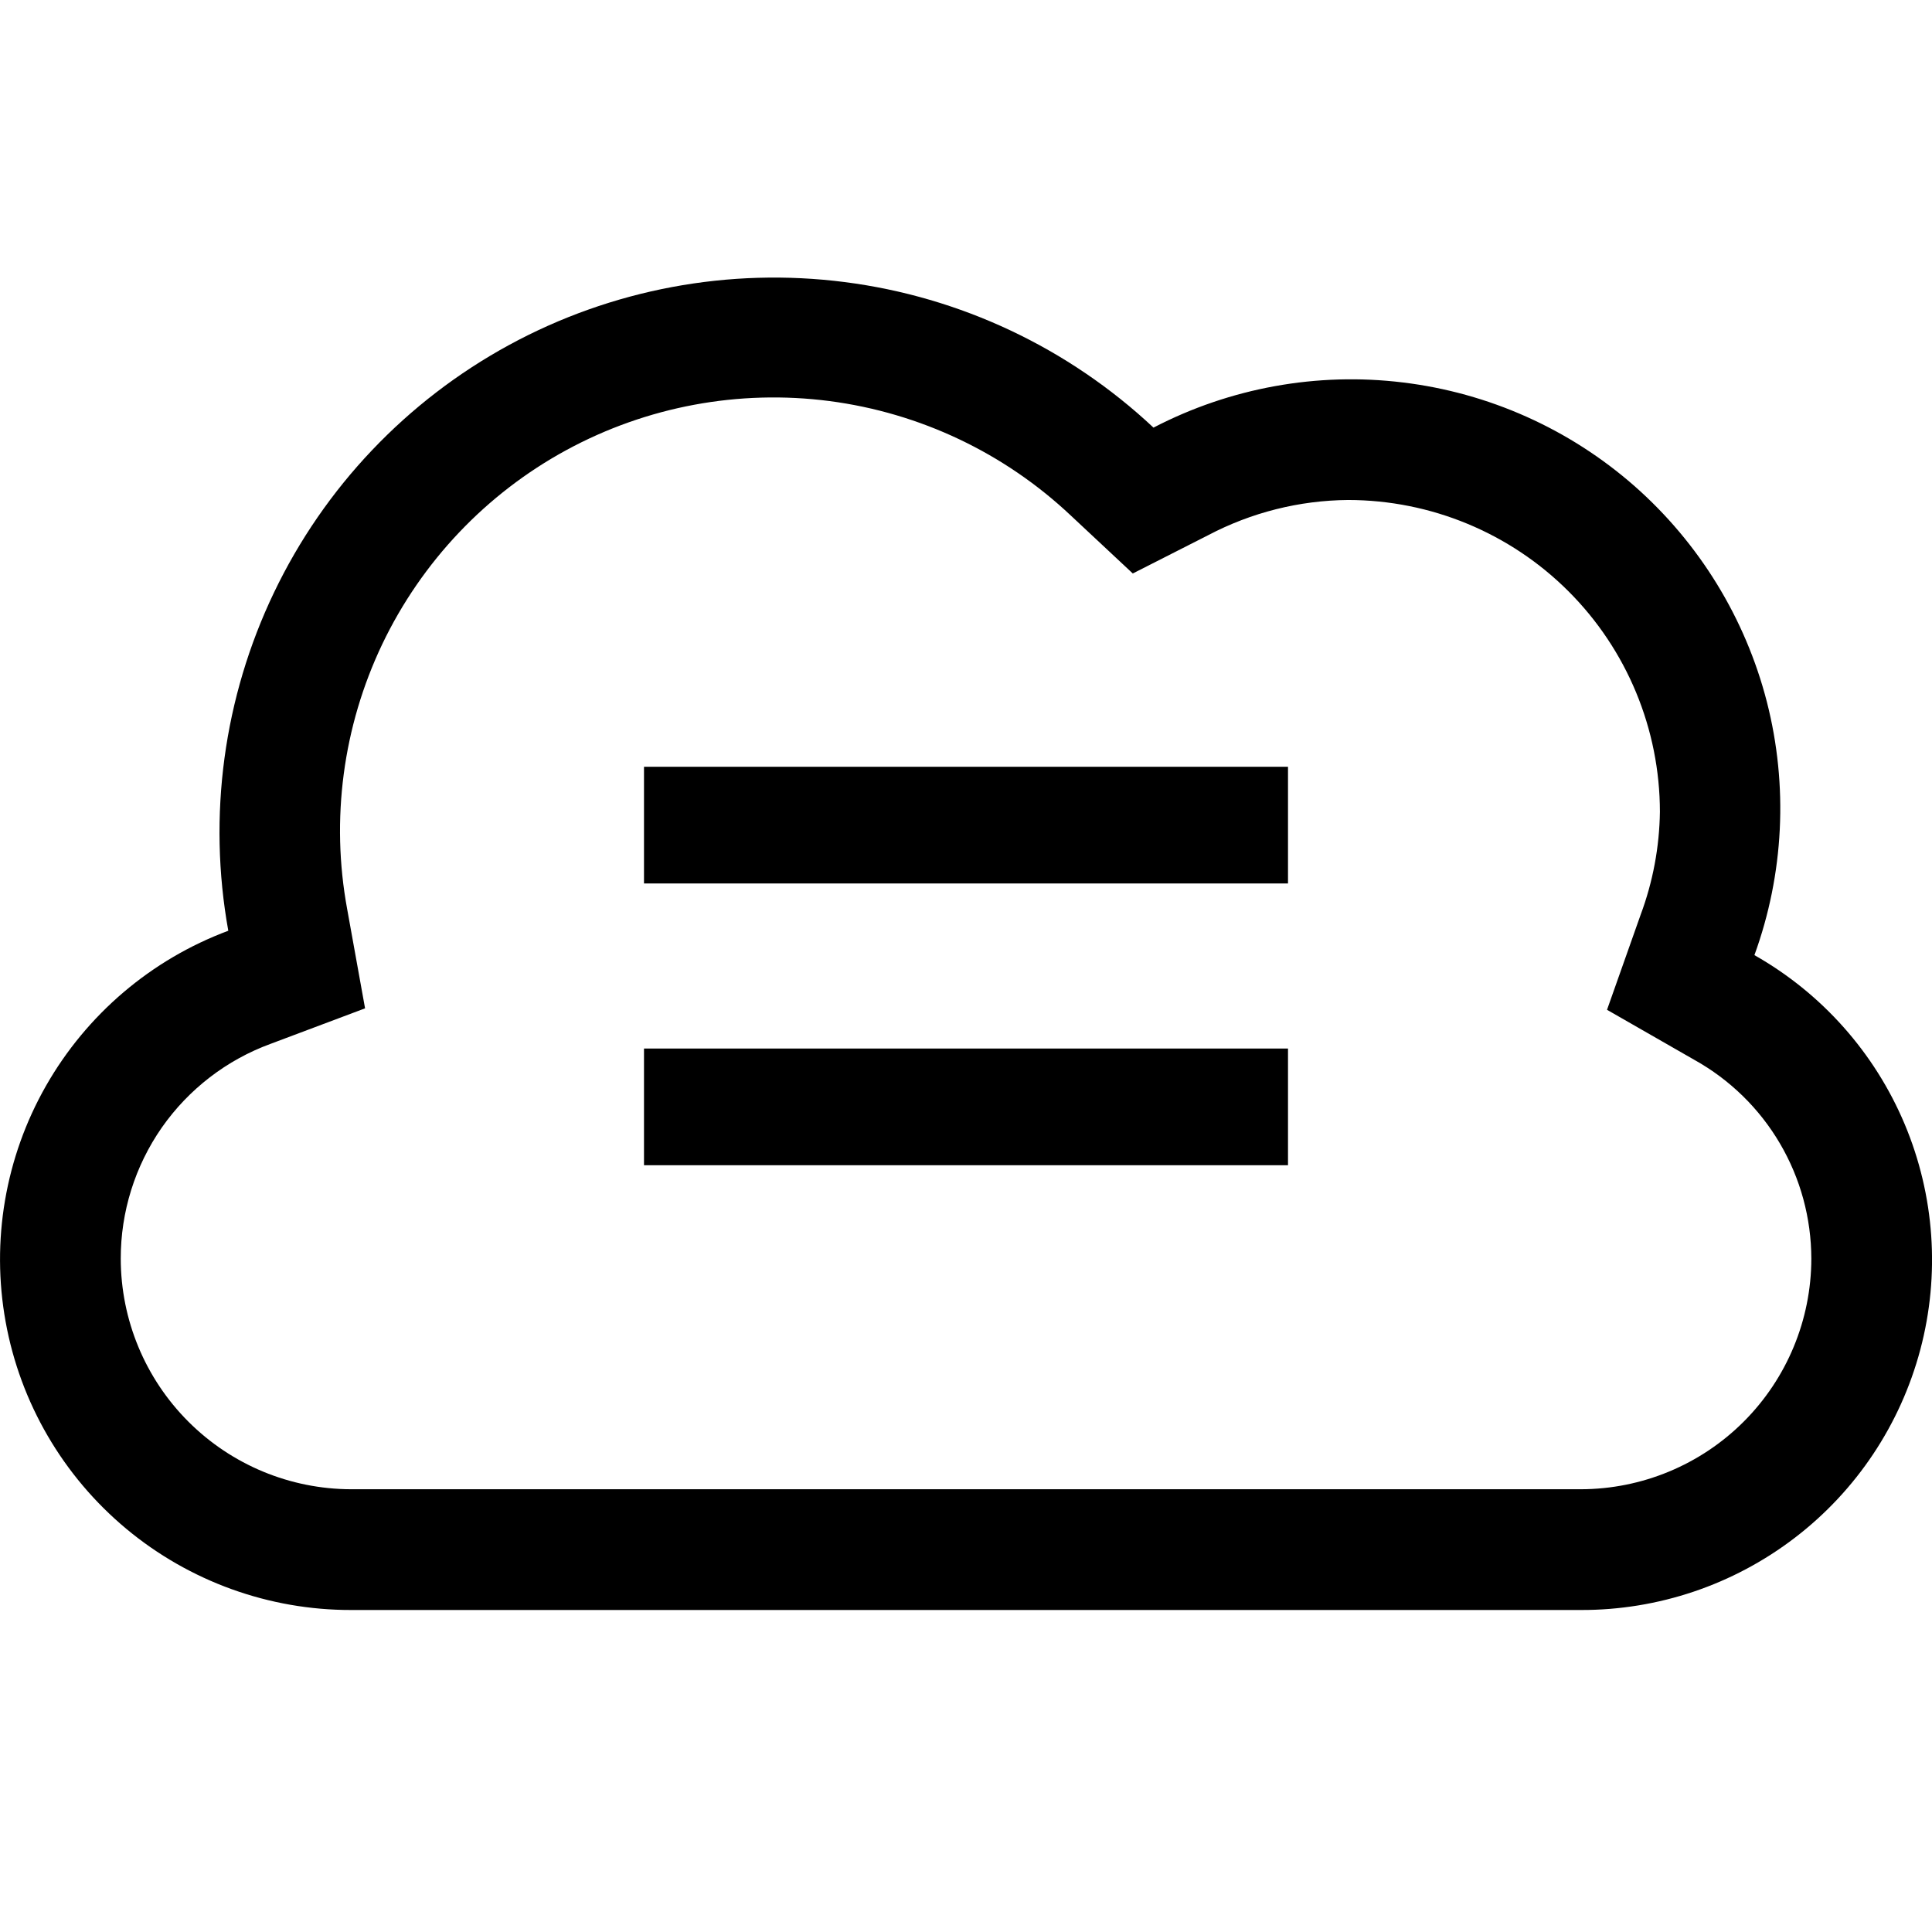 <svg width="24" height="24" viewBox="0 0 24 24" fill="none" xmlns="http://www.w3.org/2000/svg">
<g clip-path="url(#clip0)">
<path d="M21.794 11.865C22.161 10.856 22.215 9.76 21.949 8.72C21.682 7.68 21.108 6.745 20.302 6.036C19.495 5.328 18.493 4.88 17.427 4.751C16.362 4.621 15.282 4.817 14.329 5.312C13.272 4.321 11.93 3.688 10.493 3.504C9.056 3.32 7.597 3.593 6.325 4.285C5.052 4.978 4.03 6.053 3.404 7.36C2.778 8.666 2.579 10.137 2.836 11.562C1.879 11.919 1.077 12.601 0.571 13.489C0.065 14.377 -0.112 15.415 0.07 16.42C0.252 17.426 0.782 18.335 1.567 18.99C2.352 19.644 3.342 20.002 4.364 20H19.636C20.598 20.003 21.534 19.687 22.297 19.102C23.061 18.517 23.608 17.695 23.855 16.765C24.102 15.835 24.033 14.85 23.66 13.963C23.287 13.077 22.631 12.339 21.794 11.865ZM19.636 18.5H4.364C3.604 18.499 2.877 18.197 2.34 17.66C1.803 17.123 1.501 16.396 1.5 15.636C1.499 15.054 1.677 14.485 2.01 14.007C2.344 13.53 2.816 13.166 3.364 12.966L4.535 12.526L4.313 11.295C4.107 10.179 4.26 9.026 4.749 8.001C5.239 6.977 6.039 6.133 7.036 5.591C8.034 5.049 9.177 4.836 10.303 4.982C11.429 5.129 12.479 5.627 13.305 6.407L14.072 7.124L15.009 6.648C15.545 6.366 16.141 6.216 16.747 6.211C17.774 6.212 18.759 6.62 19.485 7.346C20.211 8.072 20.619 9.057 20.62 10.084C20.614 10.521 20.533 10.955 20.38 11.365L19.963 12.544L21.048 13.166C21.488 13.411 21.855 13.769 22.11 14.203C22.366 14.638 22.5 15.132 22.501 15.636C22.5 16.395 22.198 17.123 21.661 17.66C21.124 18.197 20.396 18.499 19.636 18.5ZM8 14.475H16V13.025H8V14.475ZM8 10.975H16V9.525H8V10.975Z" fill="black"/>
</g>
<defs>
<clipPath id="clip0">
<rect width="24" height="24" fill="white"/>
</clipPath>
</defs>
</svg>
